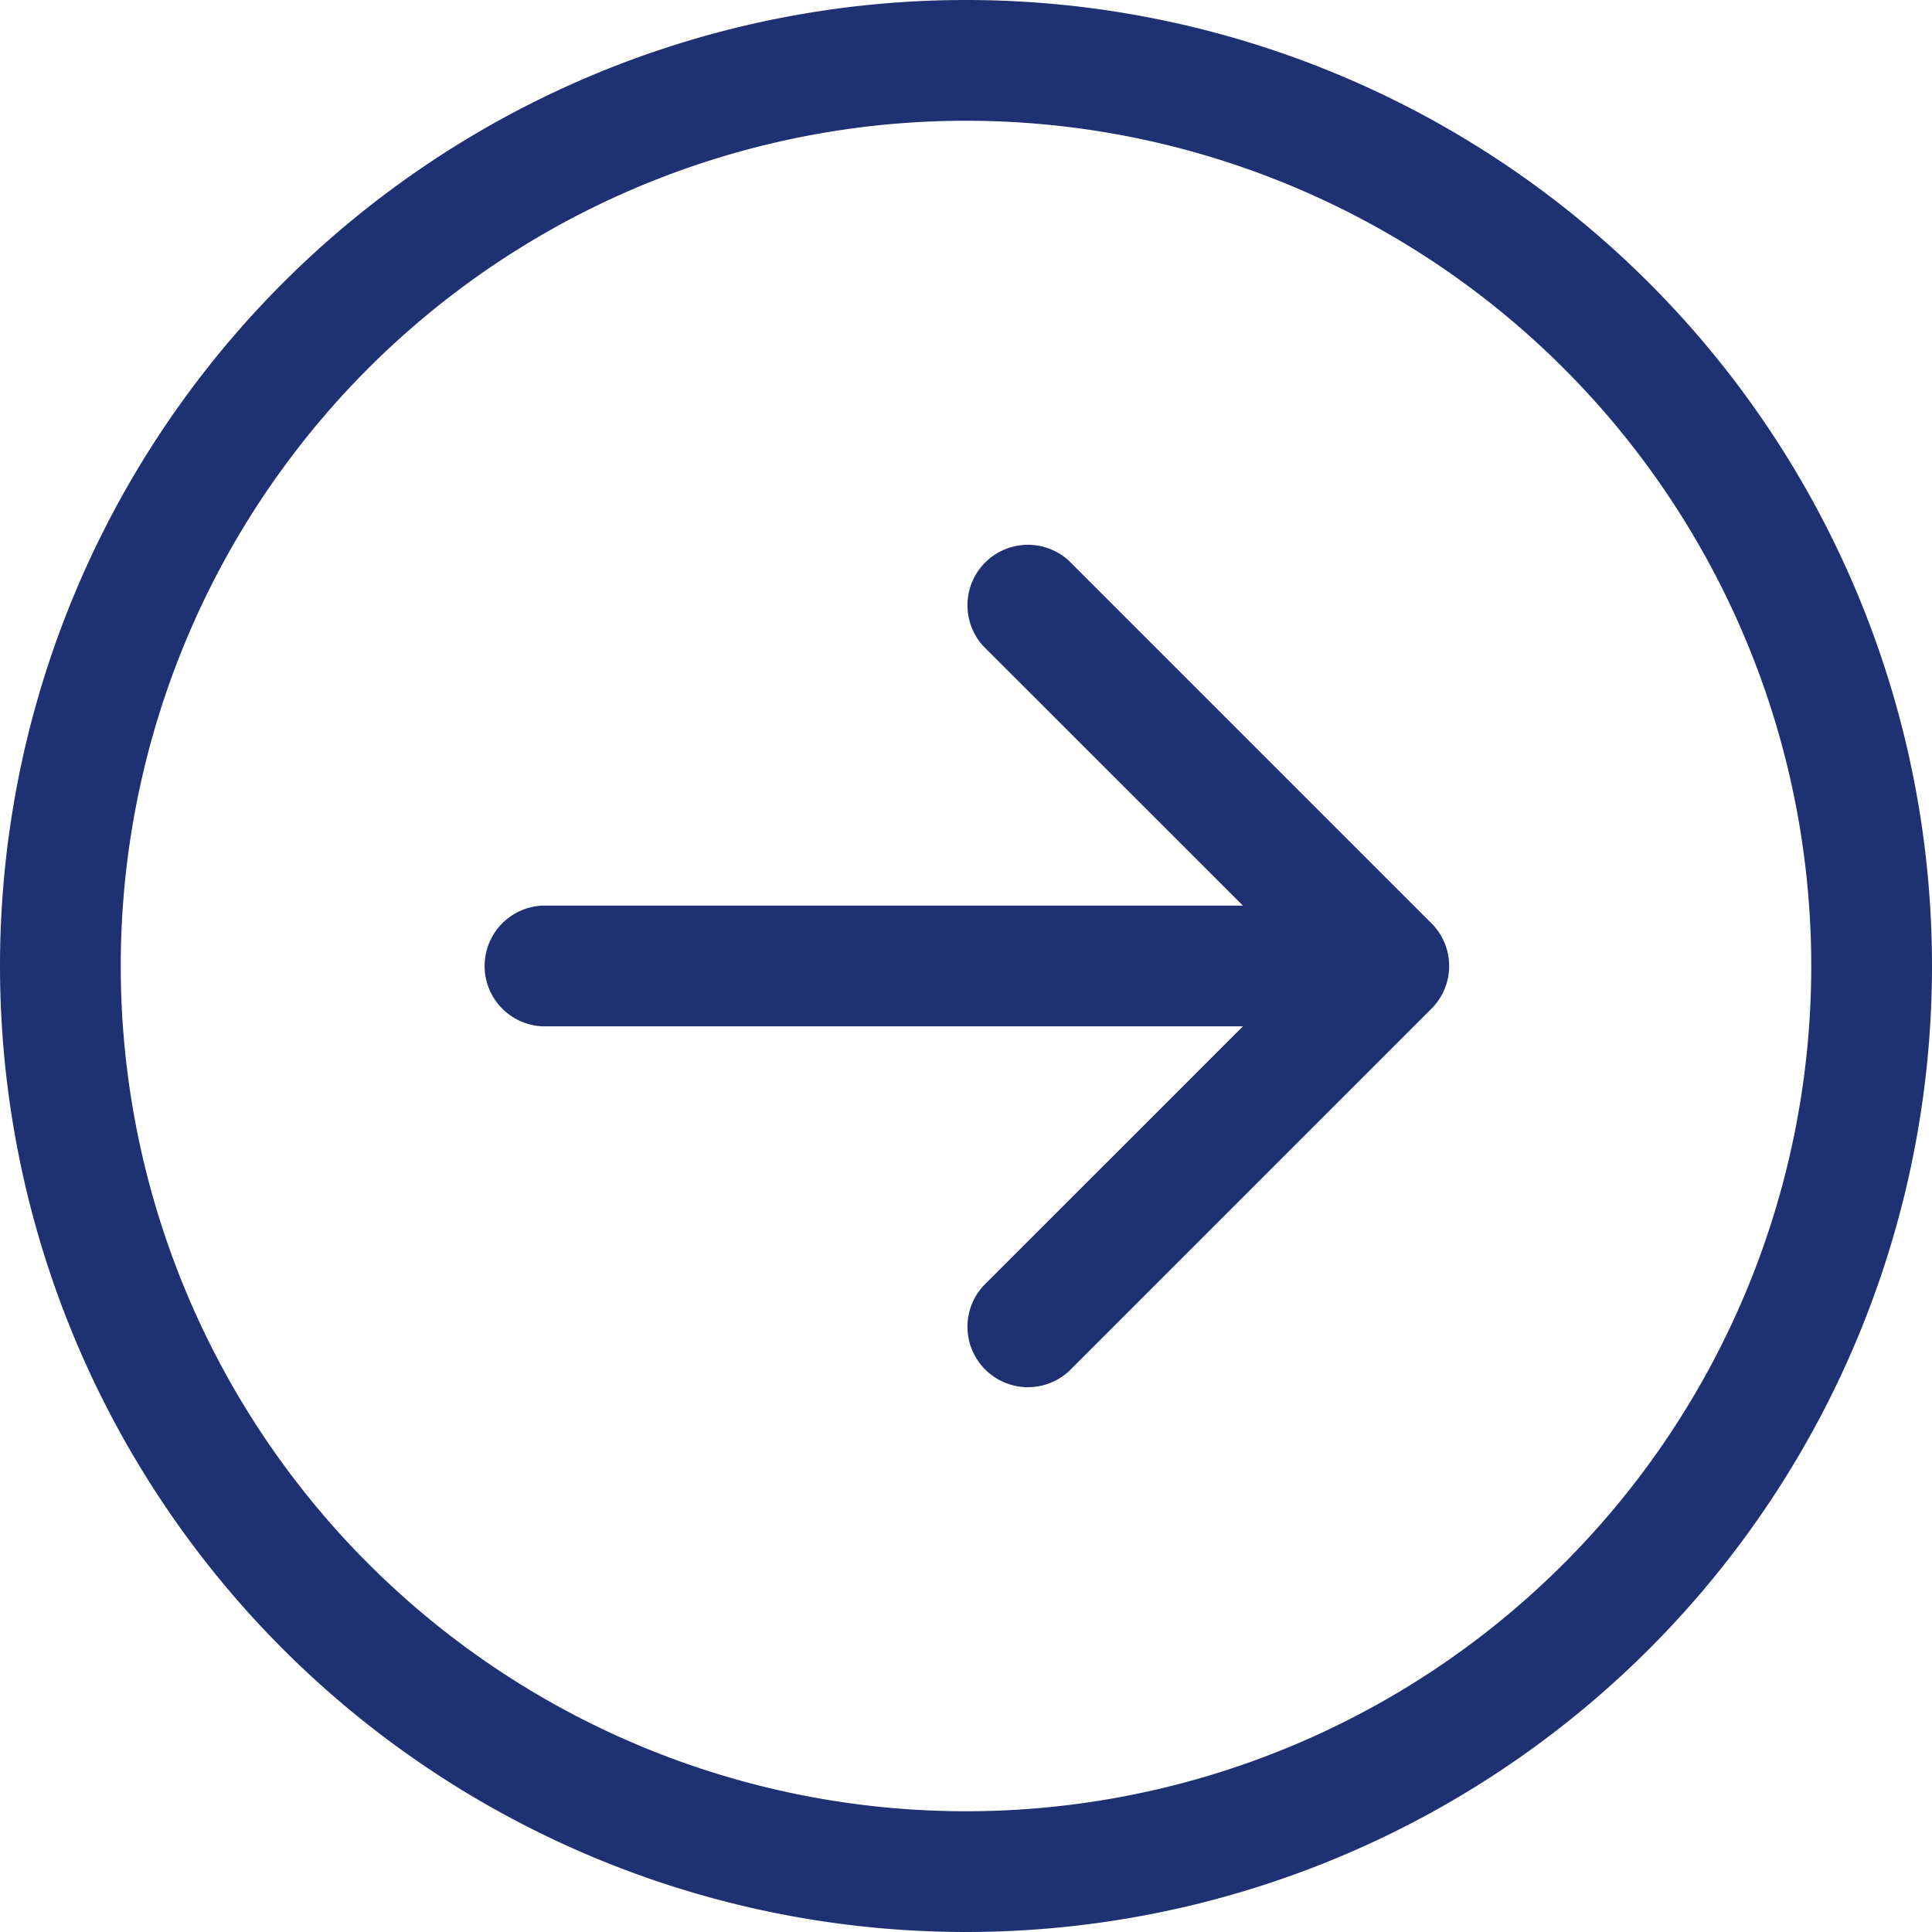 <svg width="42" height="42" fill="none" xmlns="http://www.w3.org/2000/svg"><path fill-rule="evenodd" clip-rule="evenodd" d="M2.625 21a18.375 18.375 0 1036.75 0 18.375 18.375 0 00-36.75 0zM42 21a21 21 0 11-42 0 21 21 0 0142 0zm-30.188-1.313a1.313 1.313 0 000 2.625H27.02l-5.636 5.634a1.315 1.315 0 001.859 1.858l7.875-7.875a1.312 1.312 0 000-1.858l-7.875-7.875a1.315 1.315 0 00-1.859 1.858l5.636 5.633H11.813z" fill="#1E3173"/></svg>